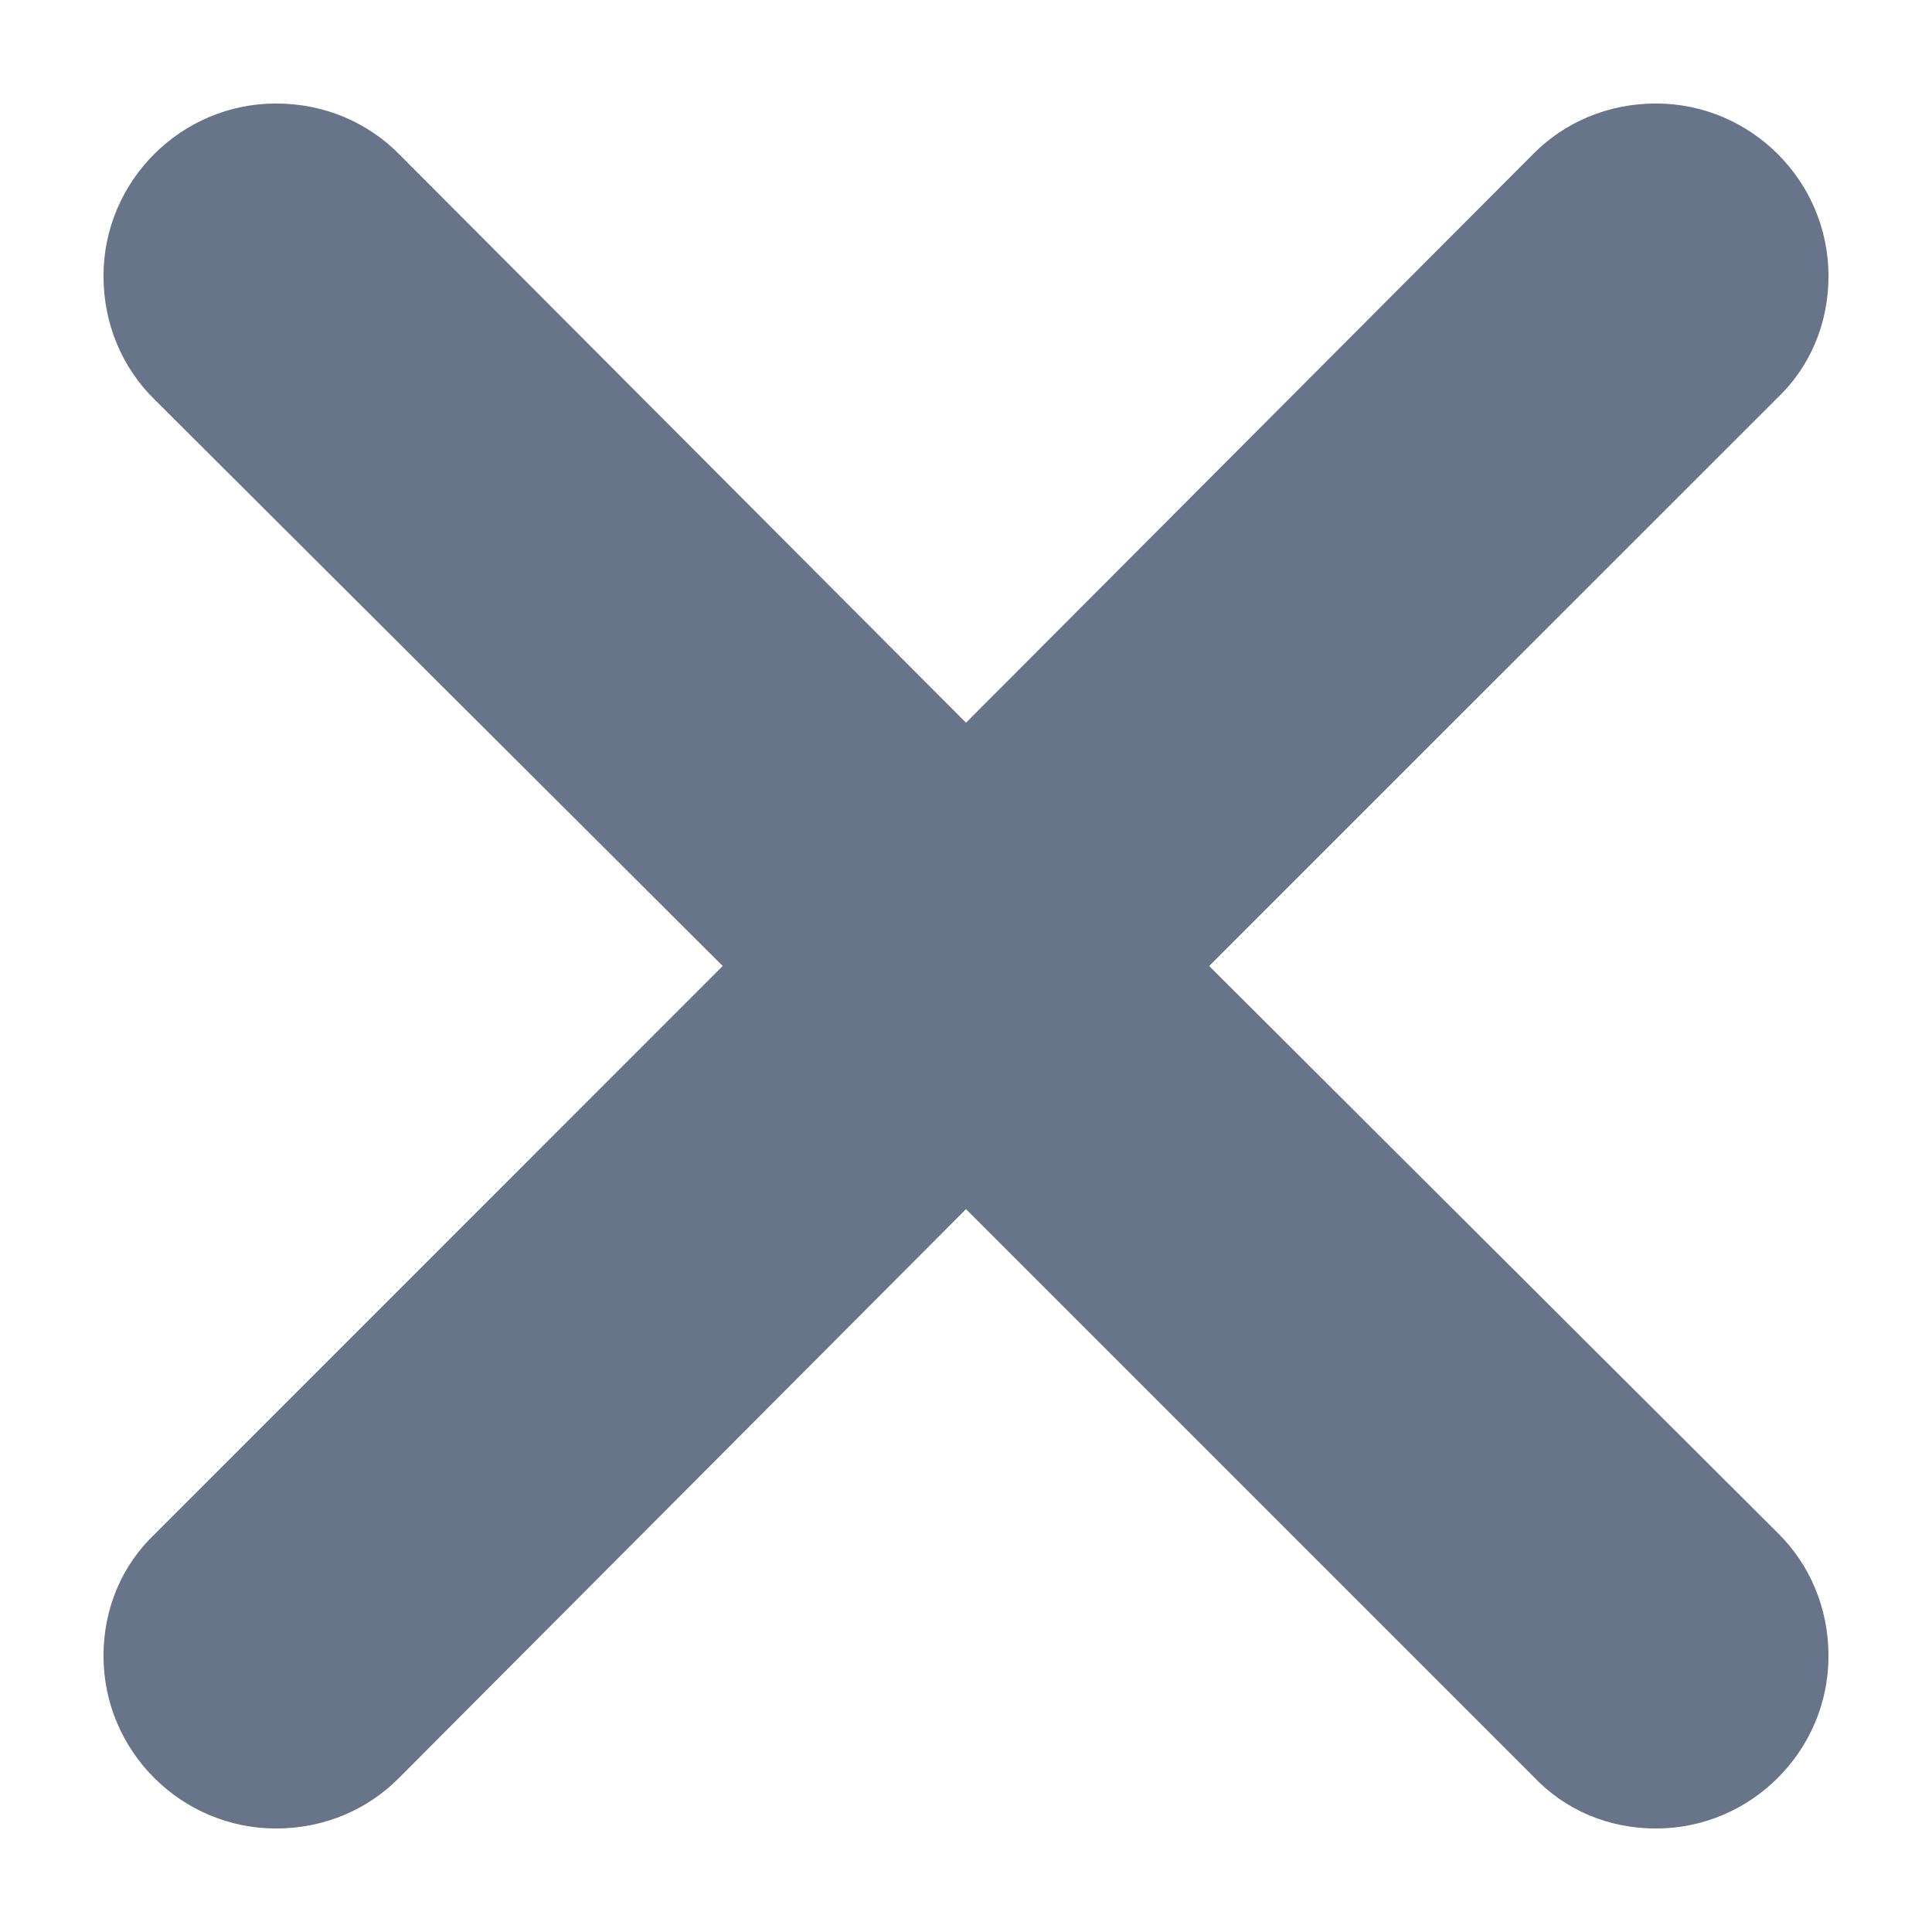 <svg width="12" height="12" viewBox="0 0 14 14" fill="none" xmlns="http://www.w3.org/2000/svg">
<path fill-rule="evenodd" clip-rule="evenodd" d="M8.762 7L12.875 2.888C13.113 2.663 13.25 2.35 13.25 2C13.25 1.312 12.688 0.75 12 0.75C11.65 0.75 11.338 0.887 11.113 1.113L7 5.237L2.888 1.113C2.663 0.887 2.35 0.75 2 0.75C1.312 0.75 0.75 1.312 0.75 2C0.75 2.35 0.887 2.663 1.113 2.888L5.237 7L1.125 11.113C0.887 11.338 0.75 11.65 0.75 12C0.75 12.688 1.312 13.25 2 13.25C2.35 13.25 2.663 13.113 2.888 12.887L7 8.762L11.113 12.875C11.338 13.113 11.65 13.25 12 13.25C12.688 13.25 13.25 12.688 13.25 12C13.25 11.65 13.113 11.338 12.887 11.113L8.762 7Z" fill="#677489"/>
</svg>
